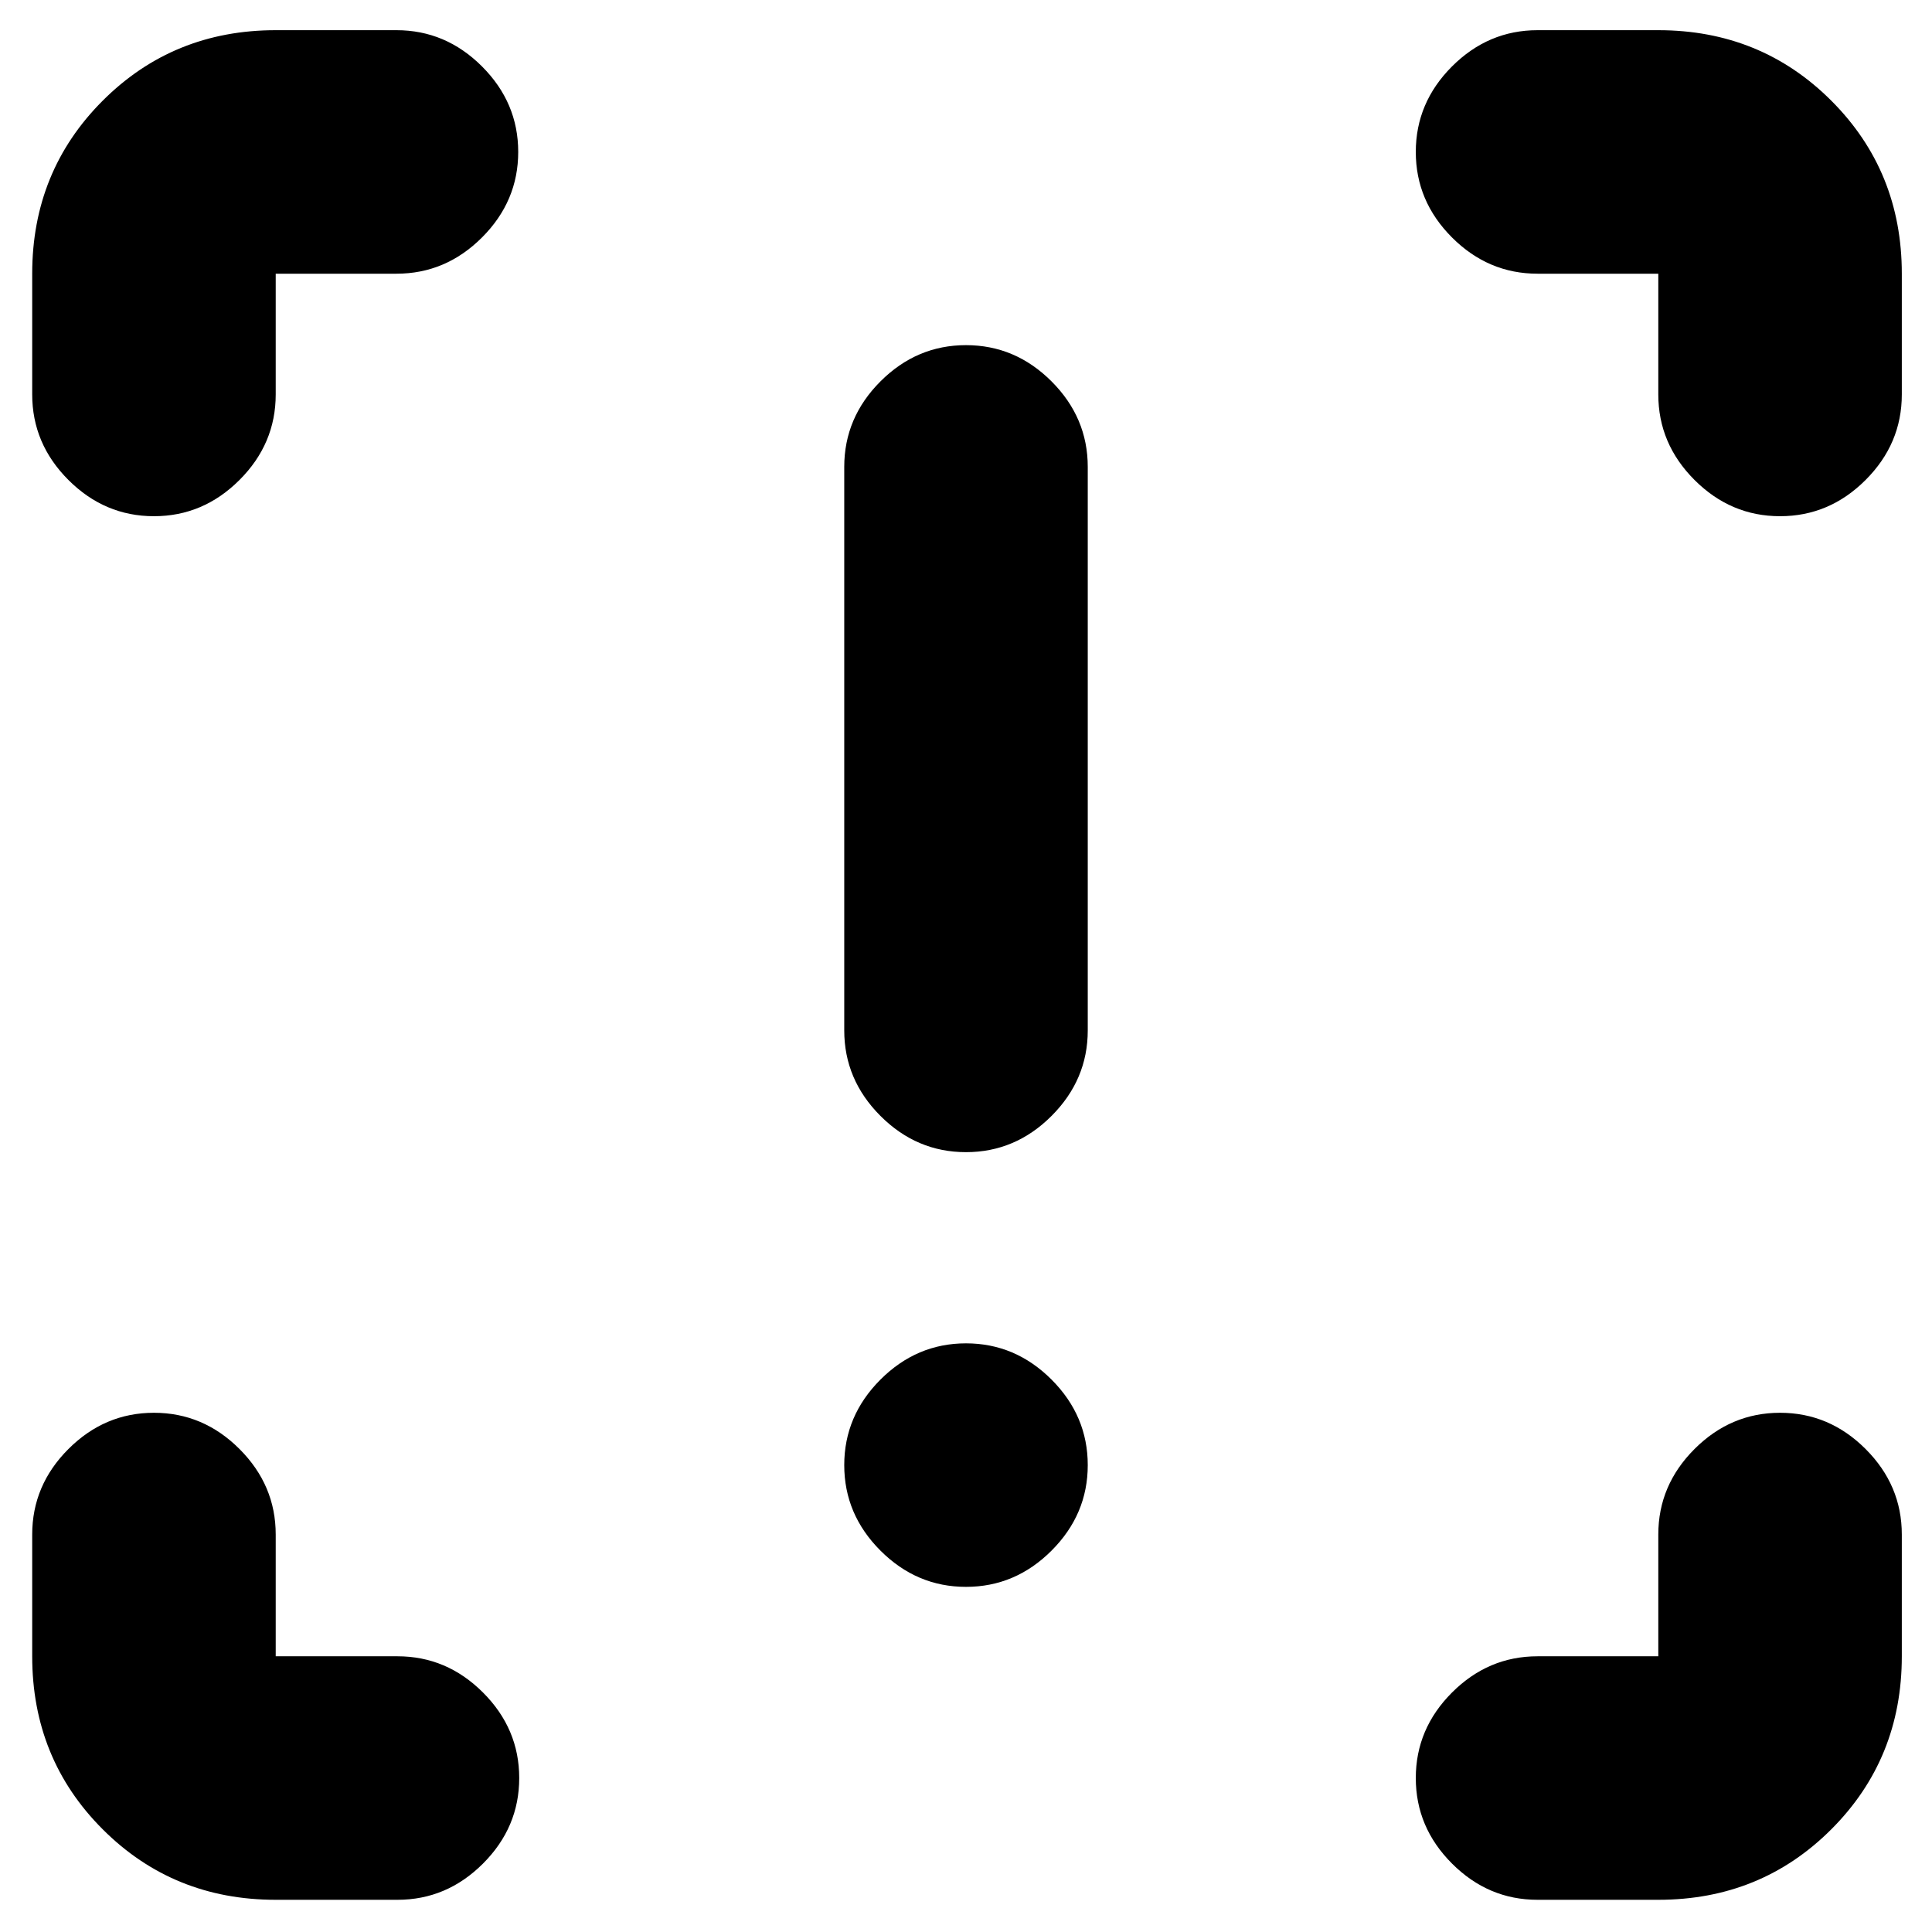 <svg xmlns="http://www.w3.org/2000/svg" height="24" viewBox="0 -960 960 960" width="24"><path d="M480-387.5q-24.5 0-42.5-18t-18-42.5v-280q0-24.5 18-42.5t42.5-18q24.5 0 42.5 18t18 42.5v280q0 24.5-18 42.5t-42.5 18Zm0 216q-24.5 0-42.5-18t-18-42.5q0-24.5 18-42.5t42.5-18q24.5 0 42.5 18t18 42.5q0 24.5-18 42.5t-42.5 18ZM137-16q-50.94 0-85.97-35.03T16-137v-60.5Q16-222 34-240t42.5-18q24.5 0 42.5 18t18 42.5v60.5h60.5q24.5 0 42.5 18t18 42.5Q258-52 240-34t-42.5 18H137Zm687 0h-60q-24.5 0-42.5-18t-18-42.5q0-24.5 18-42.5t42.5-18h60v-60.5q0-24.5 18-42.5t42.5-18q24.5 0 42.5 18t18 42.5v60.5q0 50.94-35.03 85.97T824-16Zm121-808v60q0 24.5-18 42.5t-42.5 18q-24.5 0-42.5-18T824-764v-60h-60q-24.5 0-42.5-18t-18-42.5q0-24.5 18-42.5t42.5-18h60q50.94 0 85.97 35.03T945-824ZM137-945h60q24.5 0 42.5 18t18 42.5q0 24.5-18 42.5T197-824h-60v60q0 24.5-18 42.5t-42.5 18q-24.5 0-42.5-18T16-764v-60q0-50.94 35.03-85.97T137-945Z"/></svg>